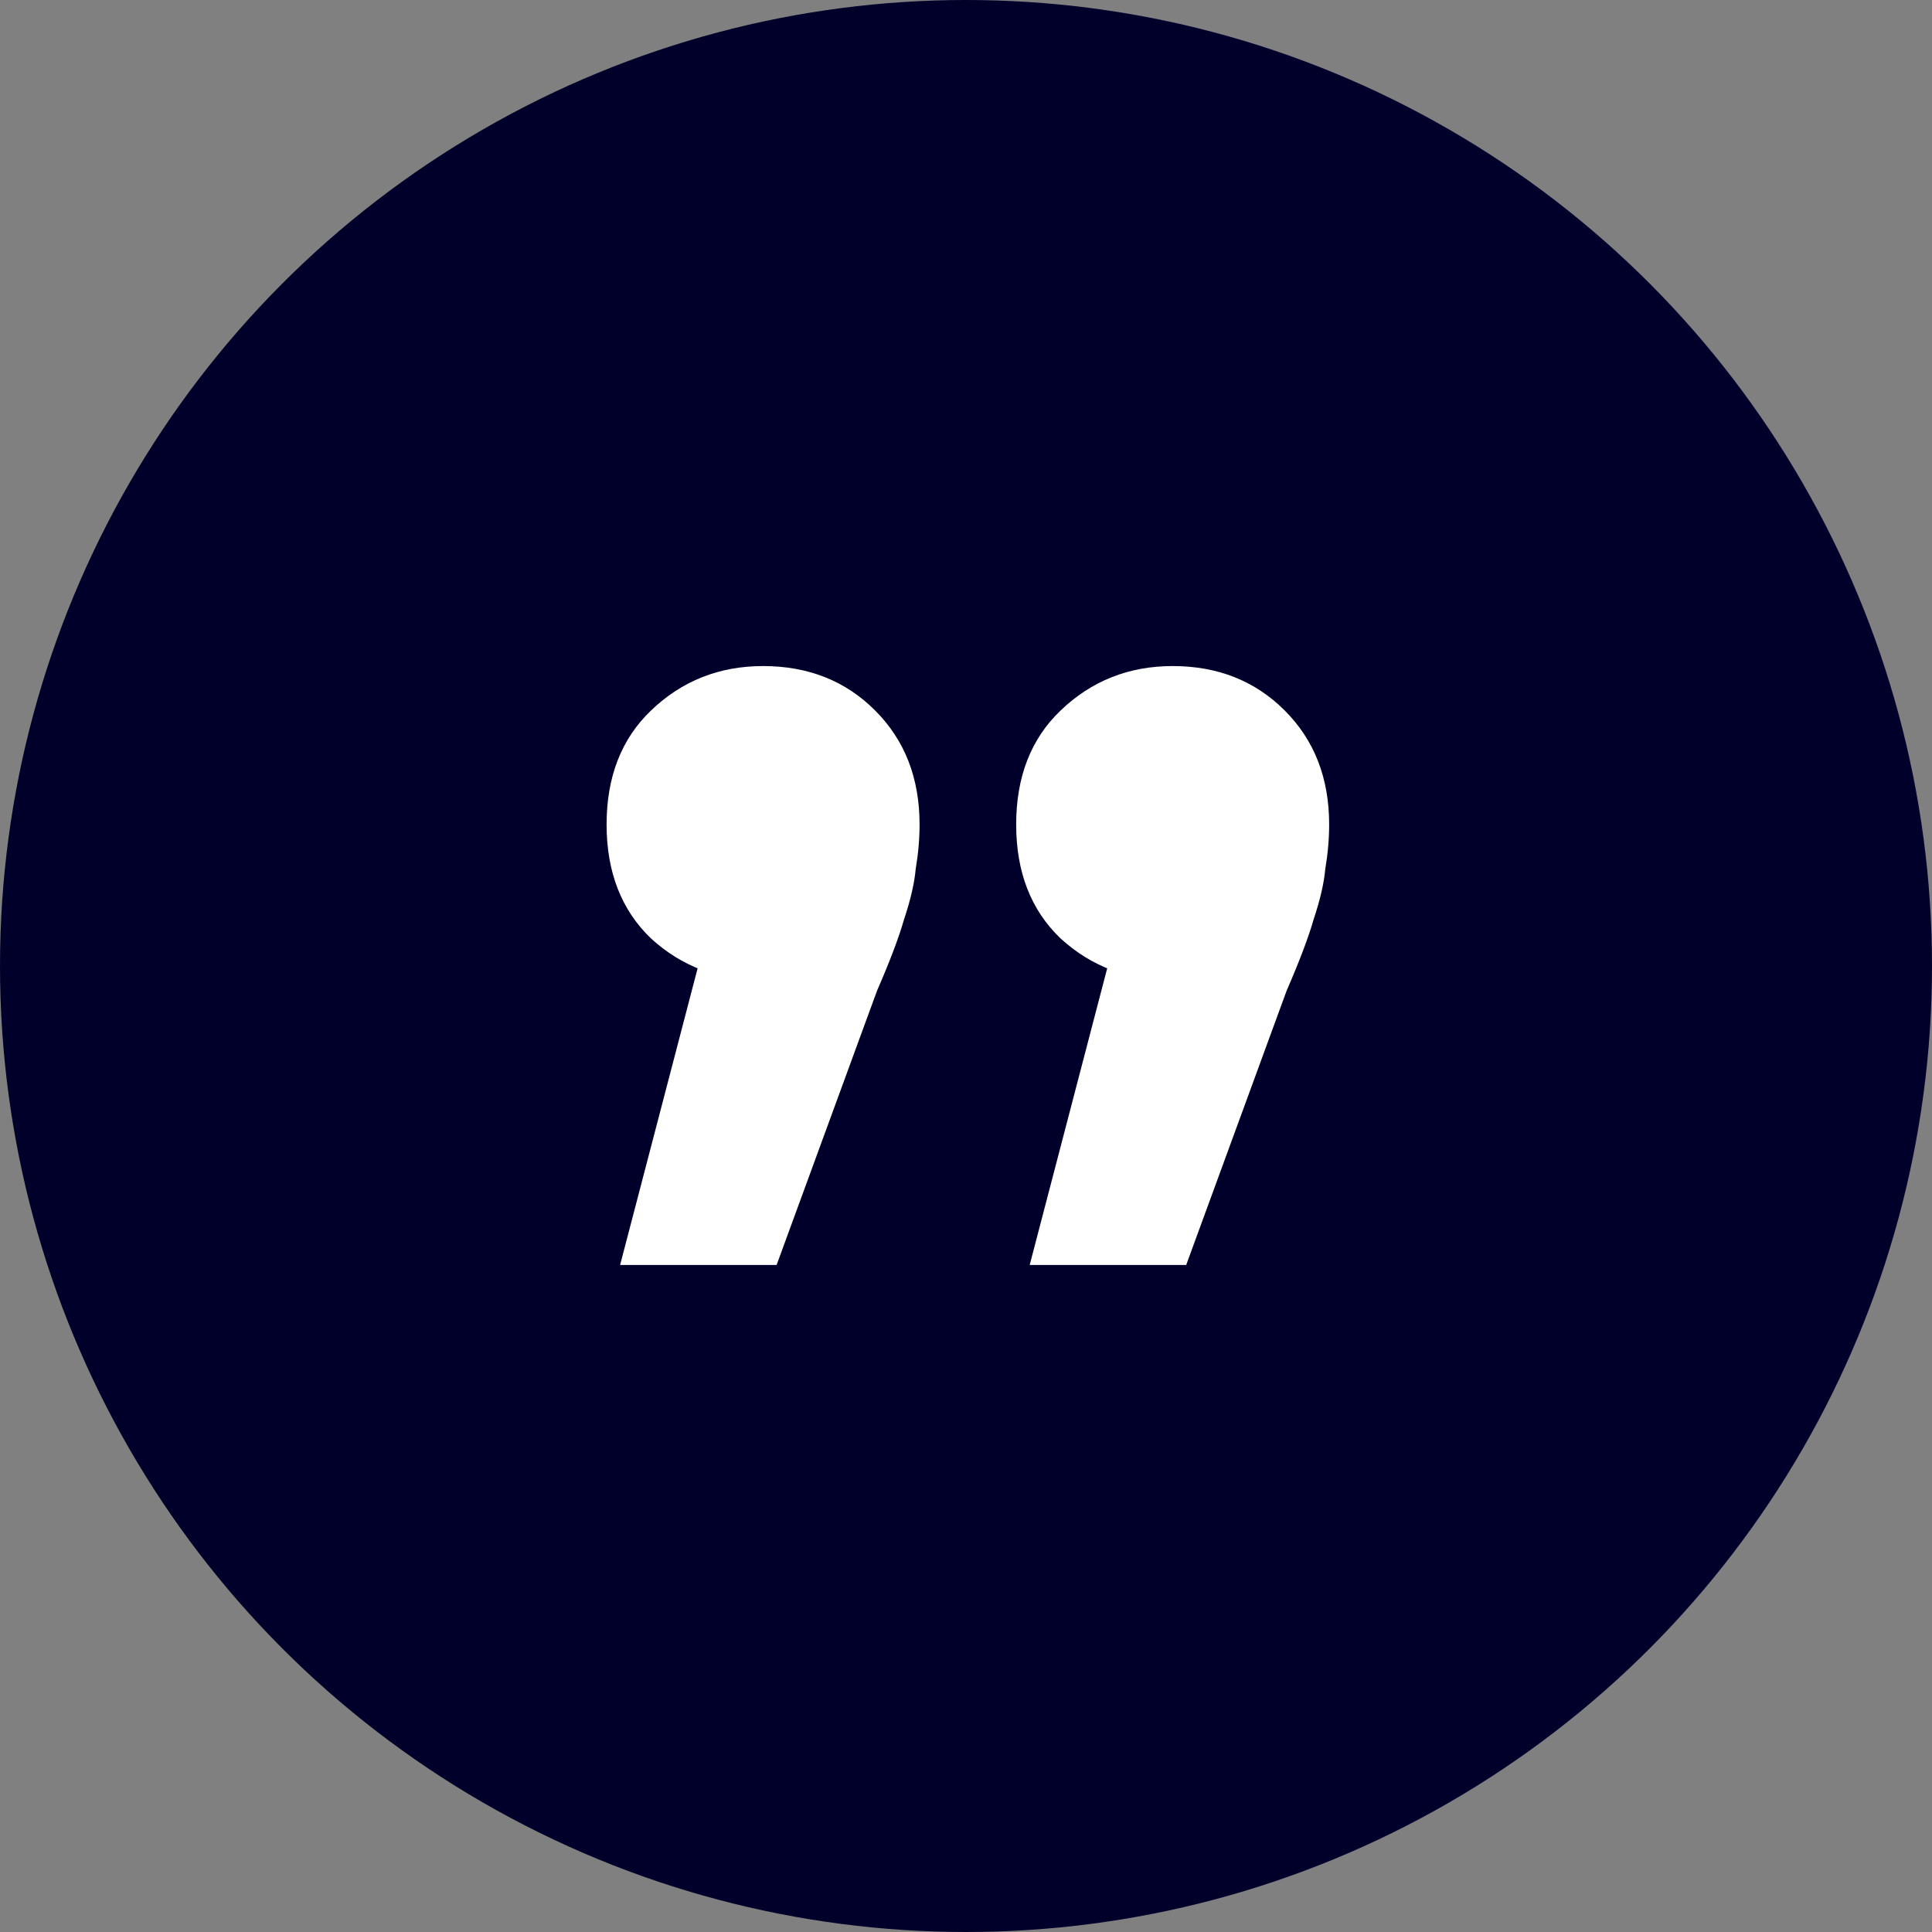 <svg width="32" height="32" viewBox="0 0 32 32" fill="none" xmlns="http://www.w3.org/2000/svg">
<rect x="0" y="0" width="32" height="32" fill="#808080" stroke="none"/>
<circle cx="16" cy="16" r="16" fill="#01002B"/>
<path d="M10.271 20.952L12.127 13.848L12.671 16.248C11.925 16.248 11.295 16.013 10.783 15.544C10.293 15.075 10.047 14.445 10.047 13.656C10.047 12.867 10.293 12.237 10.783 11.768C11.295 11.277 11.914 11.032 12.639 11.032C13.386 11.032 14.005 11.277 14.495 11.768C14.986 12.259 15.231 12.888 15.231 13.656C15.231 13.891 15.21 14.136 15.167 14.392C15.146 14.627 15.082 14.904 14.975 15.224C14.89 15.523 14.741 15.917 14.527 16.408L12.863 20.952H10.271ZM17.055 20.952L18.911 13.848L19.455 16.248C18.709 16.248 18.079 16.013 17.567 15.544C17.076 15.075 16.831 14.445 16.831 13.656C16.831 12.867 17.076 12.237 17.567 11.768C18.079 11.277 18.698 11.032 19.423 11.032C20.17 11.032 20.788 11.277 21.279 11.768C21.77 12.259 22.015 12.888 22.015 13.656C22.015 13.891 21.994 14.136 21.951 14.392C21.93 14.627 21.866 14.904 21.759 15.224C21.674 15.523 21.524 15.917 21.311 16.408L19.647 20.952H17.055Z" fill="white"/>
</svg>
